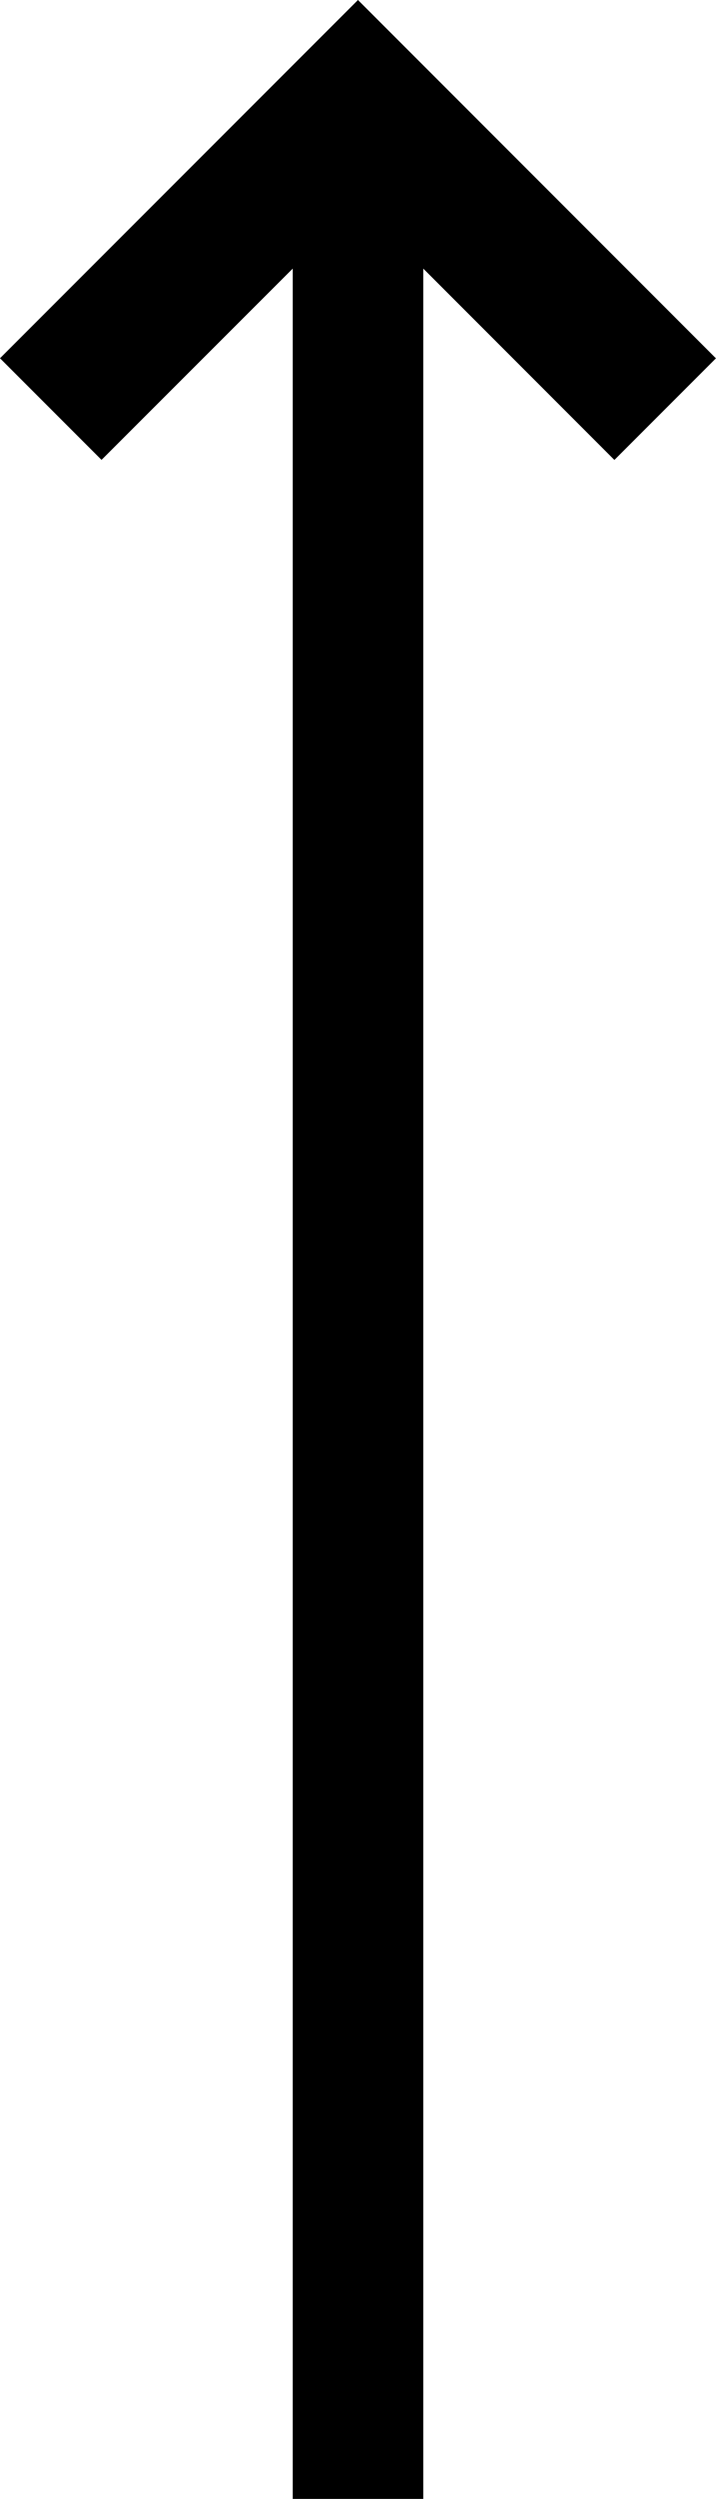 <svg id="arrow-up" xmlns="http://www.w3.org/2000/svg" viewBox="0 0 10.239 35.705">
  <path id="Path_635" data-name="Path 635" d="M47.667,3914.177l1.452-1.452L44,3907.605l-5.119,5.119,1.452,1.452,2.734-2.733v31.866h1.867v-31.866Z" transform="translate(-38.881 -3907.605)"/>
</svg>
